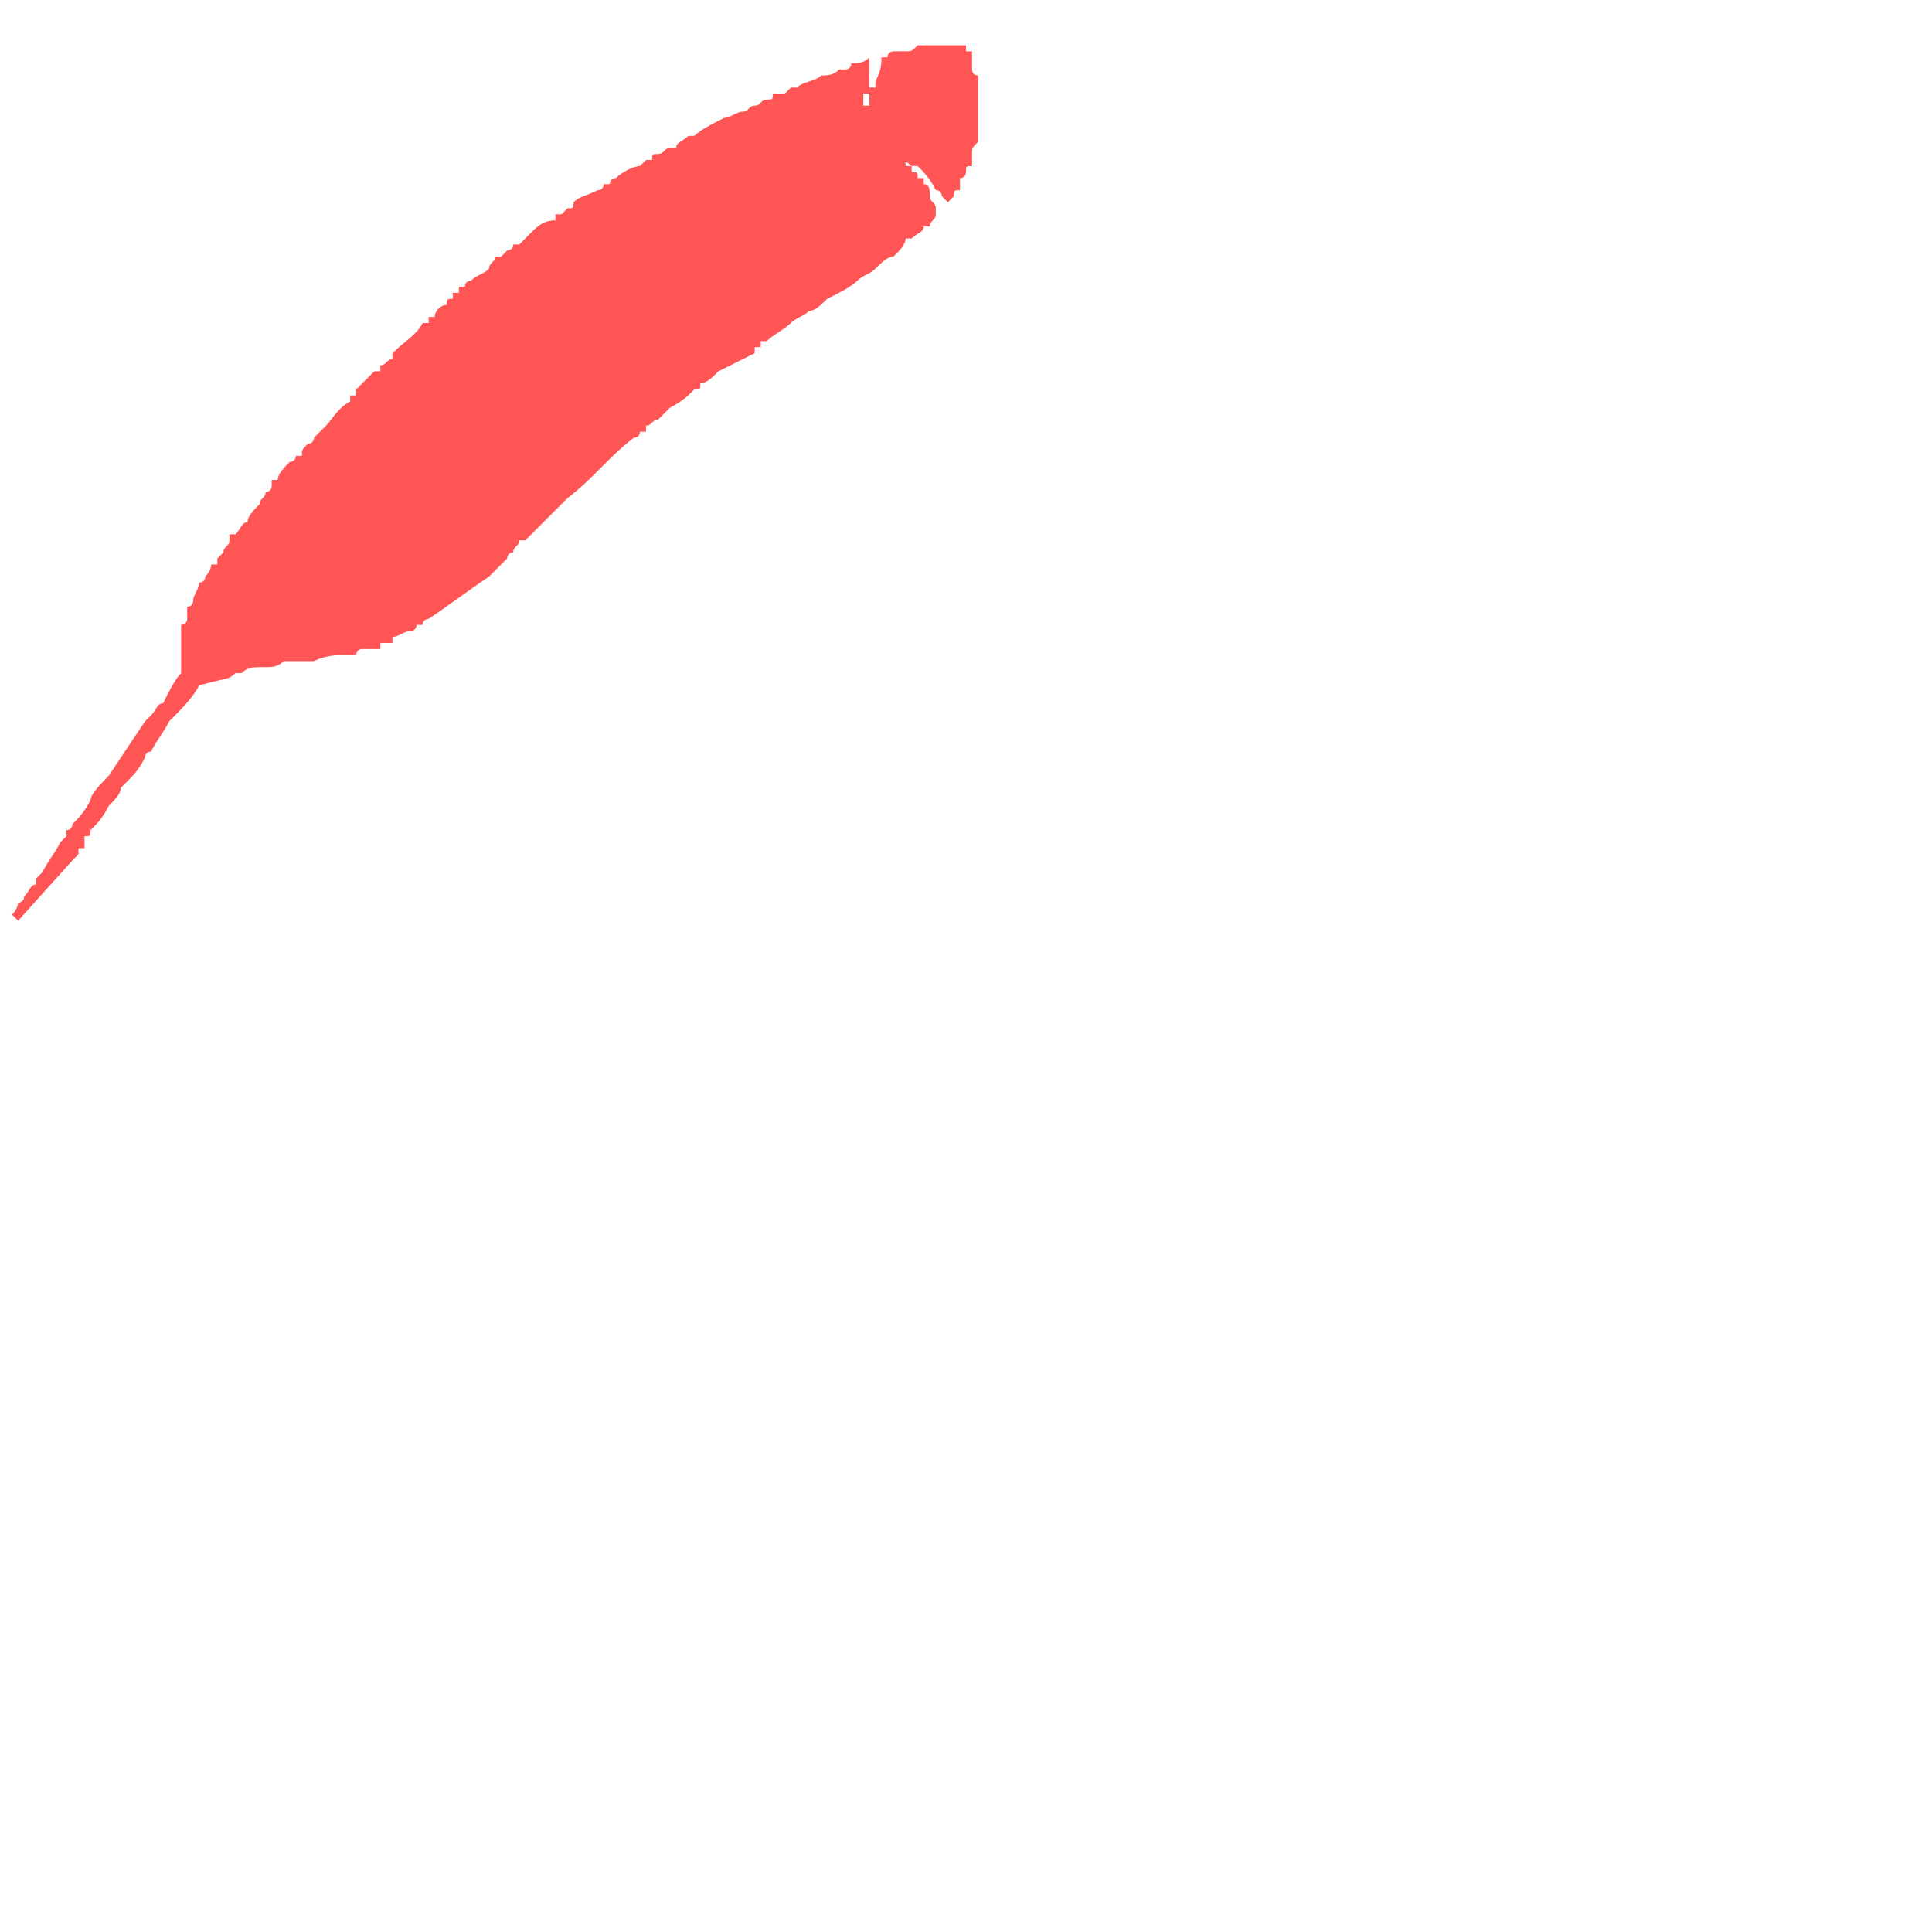 <?xml version="1.0" encoding="UTF-8" standalone="no"?>
<svg
   xmlns:dc="http://purl.org/dc/elements/1.1/"
   xmlns:cc="http://creativecommons.org/ns#"
   xmlns:rdf="http://www.w3.org/1999/02/22-rdf-syntax-ns#"
   xmlns:svg="http://www.w3.org/2000/svg"
   xmlns="http://www.w3.org/2000/svg"
   xmlns:sodipodi="http://sodipodi.sourceforge.net/DTD/sodipodi-0.dtd"
   xmlns:inkscape="http://www.inkscape.org/namespaces/inkscape"
   preserveAspectRatio="xMidYMid"
   height="32"
   width="32"
   scaleAuto="32"
   id="svg2"
   version="1.1"
   inkscape:version="0.91 r13725"
   sodipodi:docname="apache.svg">
  <defs
     id="defs8" />
  <sodipodi:namedview
     pagecolor="#ffffff"
     bordercolor="#666666"
     borderopacity="1"
     objecttolerance="10"
     gridtolerance="10"
     guidetolerance="10"
     inkscape:pageopacity="0"
     inkscape:pageshadow="2"
     inkscape:window-width="1280"
     inkscape:window-height="751"
     id="namedview6"
     showgrid="false"
     inkscape:zoom="14.75"
     inkscape:cx="-0.47457627"
     inkscape:cy="8"
     inkscape:window-x="0"
     inkscape:window-y="0"
     inkscape:window-maximized="1"
     inkscape:current-layer="svg2" />
  <path
     d="m 15.6,0.75 0,0 c 0,0 0.1,0 0.1,0 0,0 0,0 0,0 0.1,0 0.1,0 0.1,0 0,0 0,0 0,0 0,0 0,0 0.1,0 0,0 0,0 0,0 0,0 0,0 0,0 0,0 0.1,0 0.1,0 0,0 0,0 0,0 0,0.1 0,0.1 0,0.1 0,0 0,0 0,0 0,0 0,0 0,0 0,0 0.1,0 0.1,0 0,0.1 0,0.2 0,0.3 0,0 0,0 0,0 0,0 0,0.1 0.1,0.1 0,0 0,0.1 0,0.1 0,0 0,0 0,0 0,0.1 0,0.2 0,0.3 0,0 0,0.1 0,0.1 0,0 0,0 0,0 0,0.1 0,0.2 0,0.3 l 0,0 c 0,0 0,0 0,0 0,0 0,0.1 0,0.2 l 0,0 c 0,0 0,0 0,0 0,0.1 0,0.1 0,0.1 0,0 0,0 0,0 0,0 0,0 0,0 -0.1,0.1 -0.1,0.1 -0.1,0.2 0,0 0,0 0,0 0,0.1 0,0.1 0,0.2 0,0 0,0 0,0 -0.1,0 -0.1,0 -0.1,0.1 0,0 0,0 0,0 0,0 0,0 0,0 0,0 0,0 0,0 0,0 0,0.1 -0.1,0.1 0,0 0,0 0,0 0,0 0,0 0,0 0,0.1 0,0.1 0,0.2 -0.1,0 -0.1,0 -0.1,0.1 0,0 -0.1,0.1 -0.1,0.1 0,0 0,0 0,0 0,0 -0.1,-0.1 -0.1,-0.1 0,0 0,-0.1 -0.1,-0.1 0,0 0,0 0,0 0,0 0,0 0,0 0,0 0,0 0,0 -0.1,-0.2 -0.2,-0.3 -0.3,-0.4 0,0 0,0 0,0 0,0 0,0 0,0 -0.1,0 -0.1,0 -0.1,0 0,0 -0.1,-0.1 -0.2,-0.1 0.1,0 0,0 0,0 0,0 0,0 0,0 0,-0.1 0,-0.1 -0.1,-0.1 0,0 0,0 0,0 0,0 0,0 0,0 0,0 0,0 0,0 0,0 0,0 0,0 0,0 0.1,0 0.1,0 0,0 0,0.1 0,0.1 l 0,0 c 0,0 0,0 0,0 0.1,0 0.1,0 0.1,0.1 0,0 0,0 0,0 0,0 0,0 0,0 0.1,0 0.1,0 0.1,0 0,0 0,0.1 0,0.1 0.1,0 0.1,0 0.1,0.1 0,0 0,0 0,0 0,0 0,0 0,0 0.1,0 0.1,0 0.1,0 0,0.1 0,0.1 0,0.1 0,0 0,0 0,0 0.1,0 0.1,0.1 0.1,0.2 0,0 0,0 0,0 0,0.1 0.1,0.1 0.1,0.2 0,0 0,0.1 0,0.1 0,0.1 -0.1,0.1 -0.1,0.2 0,0 -0.1,0 -0.1,0 0,0.1 -0.1,0.1 -0.2,0.2 0,0 0,0 0,0 0,0 0,0 0,0 -0.1,0 -0.1,0 -0.1,0 0,0.1 -0.1,0.2 -0.2,0.3 -0.1,0 -0.2,0.1 -0.3,0.2 -0.1,0.1 -0.2,0.1 -0.3,0.2 -0.1,0.1 -0.3,0.2 -0.5,0.3 -0.1,0.1 -0.2,0.2 -0.3,0.2 -0.1,0.1 -0.2,0.1 -0.3,0.2 -0.1,0.1 -0.3,0.2 -0.4,0.3 0,0 0,0 -0.1,0 0,0.1 0,0.1 0,0.1 0,0 -0.1,0 -0.1,0 0,0 0,0 0,0.1 -0.2,0.1 -0.4,0.2 -0.6,0.3 -0.1,0.1 -0.2,0.2 -0.3,0.2 0,0.1 0,0.1 -0.1,0.1 -0.1,0.1 -0.2,0.2 -0.4,0.3 0,0 0,0 0,0 -0.1,0.1 -0.1,0.1 -0.2,0.2 -0.1,0 -0.1,0.1 -0.2,0.1 0,0 0,0 0,0.1 -0.1,0 -0.1,0 -0.1,0 0,0 0,0.1 -0.1,0.1 0,0 0,0 0,0 -0.4,0.3 -0.7,0.7 -1.1,1 C 9.3,8.35 9.2,8.45 9.1,8.55 9,8.65 9,8.65 9,8.65 c 0,0 0,0 0,0 -0.1,0.1 -0.2,0.2 -0.3,0.3 0,0 0,0 -0.1,0 0,0.1 -0.1,0.1 -0.1,0.2 l 0,0 c -0.1,0 -0.1,0.1 -0.1,0.1 -0.1,0.1 -0.2,0.2 -0.3,0.3 -0.3,0.2 -0.7,0.5 -1,0.7 0,0 -0.1,0 -0.1,0.1 0,0 0,0 0,0 0,0 -0.1,0 -0.1,0 0,0 0,0.1 -0.1,0.1 0,0 0,0 0,0 -0.1,0 -0.2,0.1 -0.3,0.1 0,0 0,0.1 0,0.1 -0.1,0 -0.2,0 -0.2,0 0,0 0,0 0,0 l 0,0 c 0,0 0,0 0,0.1 -0.1,0 -0.1,0 -0.1,0 0,0 0,0 -0.1,0 0,0 0,0 0,0 0,0 0,0 0,0 0,0 0,0 0,0 0,0 -0.1,0 -0.1,0 0,0 0,0 0,0 0,0 0,0 0,0 -0.1,0 -0.1,0.1 -0.1,0.1 -0.1,0 -0.1,0 -0.2,0 -0.1,0 -0.3,0 -0.5,0.1 0,0 0,0 0,0 -0.1,0 -0.2,0 -0.2,0 -0.1,0 -0.2,0 -0.3,0 0,0 0,0 0,0 -0.1,0.1 -0.2,0.1 -0.3,0.1 -0.1,0 -0.1,0 -0.1,0 -0.1,0 -0.2,0 -0.3,0.1 0,0 -0.1,0 -0.1,0 -0.1,0.1 -0.2,0.1 -0.2,0.1 l -0.4,0.1 0.1,0 c 0,0 -0.1,0 -0.1,0 -0.1,0.2 -0.3,0.4 -0.5,0.6 0,0 0,0 0,0 0,0 0,0 0,0 -0.1,0.2 -0.2,0.3 -0.3,0.5 -0.1,0 -0.1,0.1 -0.1,0.1 0,0 0,0 0,0 0,0 0,0 0,0 -0.1,0.2 -0.2,0.3 -0.3,0.4 0,0 -0.1,0.1 -0.1,0.1 0,0.1 -0.1,0.2 -0.2,0.3 0,0 0,0 0,0 0,0 0,0 0,0 -0.1,0.2 -0.2,0.3 -0.3,0.4 0,0 0,0 0,0 0,0 0,0 0,0 0,0 0,0 0,0 0,0.1 0,0.1 -0.1,0.1 0,0.1 0,0.1 0,0.2 0,0 0,0 -0.1,0 0,0 0,0 0,0 0,0 0,0.1 0,0.1 0,0 -0.1,0.1 -0.1,0.1 l -0.9,1 -0.1,-0.1 c 0,0 0.1,-0.1 0.1,-0.2 0.1,0 0.1,-0.1 0.1,-0.1 0,0 0,0 0,0 0.1,-0.1 0.1,-0.2 0.2,-0.2 0,-0.1 0,-0.1 0,-0.1 0,0 0,0 0,0 0.1,-0.1 0.1,-0.1 0.1,-0.1 0,0 0,0 0,0 0.1,-0.2 0.2,-0.3 0.3,-0.5 0,0 0.1,-0.1 0.1,-0.1 0,0 0,0 0,-0.1 0.1,0 0.1,-0.1 0.1,-0.1 0.1,-0.1 0.2,-0.2 0.3,-0.4 0,-0.1 0.2,-0.3 0.3,-0.4 0.2,-0.3 0.4,-0.6 0.6,-0.9 0.1,-0.1 0.1,-0.1 0.1,-0.1 0,0 0,0 0,0 0.1,-0.1 0.1,-0.2 0.2,-0.2 0.1,-0.2 0.2,-0.4 0.3,-0.5 0,0 0,0 0,0 0,-0.1 0,-0.1 0,-0.1 0,0 0,0 0,0 0,0 0,0 0,0 0,0 0,-0.1 0,-0.1 0,0 0,0 0,-0.1 0,0 0,0 0,0 0,0 0,0 0,-0.1 0,0 0,0 0,0 0,0 0,0 0,0 0,-0.1 0,-0.1 0,-0.1 0,-0.1 0,-0.1 0,-0.2 0,0 0,0 0,0 0,0 0,-0.1 0,-0.1 0,0 0.1,0 0.1,-0.1 0,0 0,0 0,0 0,-0.1 0,-0.1 0,-0.1 0,-0.1 0,-0.1 0,-0.1 0.1,0 0.1,-0.1 0.1,-0.1 0,-0.1 0.1,-0.2 0.1,-0.3 0.1,0 0.1,-0.1 0.1,-0.1 0.1,-0.1 0.1,-0.2 0.1,-0.2 0.1,0 0.1,0 0.1,0 0,-0.1 0,-0.1 0,-0.1 0,0 0.1,-0.1 0.1,-0.1 0,-0.1 0.1,-0.1 0.1,-0.2 0,0 0,0 0,0 0,0 0,-0.1 0,-0.1 0.1,0 0.1,0 0.1,0 0,0 0,0 0,0 0.1,-0.1 0.1,-0.2 0.2,-0.2 0,-0.1 0.1,-0.2 0.2,-0.3 0,0 0,0 0,0 0,-0.1 0.1,-0.1 0.1,-0.2 0,0 0.1,0 0.1,-0.1 0,0 0,0 0,0 0,0 0,0 0,-0.1 0.1,0 0.1,0 0.1,0 0,-0.1 0.1,-0.2 0.2,-0.3 0,0 0.1,0 0.1,-0.1 0,0 0.1,0 0.1,0 0,0 0,0 0,0 0,-0.1 0,-0.1 0.1,-0.2 0,0 0,0 0,0 0,0 0,0 0,0 0,0 0,0 0,0 0.1,0 0.1,-0.1 0.1,-0.1 0,0 0,0 0,0 0.1,-0.1 0.1,-0.1 0.2,-0.2 0,0 0,0 0,0 0,0 0,0 0,0 0.1,-0.1 0.2,-0.3 0.4,-0.4 0,0 0,0 0,0 0,0 0,-0.1 0,-0.1 0.1,0 0.1,0 0.1,0 0,0 0,-0.1 0,-0.1 0,0 0,0 0,0 0.1,-0.1 0.2,-0.2 0.3,-0.3 0,0 0,0 0,0 0.1,0 0.1,0 0.1,0 0,0 0,-0.1 0,-0.1 0.1,0 0.1,-0.1 0.2,-0.1 0,-0.1 0,-0.1 0,-0.1 0,0 0,0 0,0 0.2,-0.2 0.4,-0.3 0.5,-0.5 0.1,0 0.1,0 0.1,0 0,0 0,0 0,0 0,-0.1 0,-0.1 0,-0.1 0,0 0.1,0 0.1,0 0,-0.1 0.1,-0.2 0.2,-0.2 0,-0.1 0,-0.1 0.1,-0.1 0,0 0,0 0,-0.1 0,0 0,0 0.1,0 0,0 0,0 0,-0.1 0,0 0.1,0 0.1,0 0,0 0,0 0,0 0,-0.1 0.1,-0.1 0.1,-0.1 0.1,-0.1 0.2,-0.1 0.3,-0.2 0,-0.1 0.1,-0.1 0.1,-0.2 0,0 0,0 0,0 0.1,0 0.1,0 0.1,0 0,0 0.1,-0.1 0.1,-0.1 0,0 0.1,0 0.1,-0.1 0,0 0,0 0.1,0 0,0 0,0 0,0 0.1,-0.1 0.1,-0.1 0.2,-0.2 0.1,-0.1 0.2,-0.2 0.4,-0.2 0,0 0,0 0,0 0,0 0,-0.1 0,-0.1 0,0 0.1,0 0.1,0 0,0 0,0 0,0 0.1,-0.1 0.1,-0.1 0.1,-0.1 0,0 0,0 0,0 0,0 0,0 0,0 0.1,0 0.1,0 0.1,-0.1 0,0 0,0 0,0 0,0 0,0 0,0 0,0 0,0 0,0 0,0 0,0 0,0 0.1,-0.1 0.2,-0.1 0.4,-0.2 0,0 0,0 0,0 0,0 0,0 0,0 0.1,0 0.1,-0.1 0.1,-0.1 0,0 0.1,0 0.1,0 0,0 0,-0.1 0.1,-0.1 0.1,-0.1 0.3,-0.2 0.4,-0.2 0.1,-0.1 0.1,-0.1 0.1,-0.1 0.1,0 0.1,0 0.1,0 0,-0.1 0,-0.1 0.1,-0.1 0.1,0 0.1,-0.1 0.2,-0.1 0,0 0,0 0,0 0,0 0.1,0 0.1,0 0,-0.1 0.1,-0.1 0.2,-0.2 0,0 0.1,0 0.1,0 0,0 0,0 0,0 0,0 0,0 0,0 0.1,-0.1 0.3,-0.2 0.5,-0.3 0.1,0 0.2,-0.1 0.3,-0.1 0.1,0 0.1,-0.1 0.2,-0.1 0,0 0,0 0,0 0.1,0 0.1,-0.1 0.2,-0.1 0,0 0,0 0,0 0,0 0,0 0,0 0.1,0 0.1,0 0.1,-0.1 0.1,0 0.2,0 0.2,0 0,0 0.1,-0.1 0.1,-0.1 0,0 0,0 0,0 0.1,0 0.1,0 0.1,0 0,0 0,0 0,0 0.1,-0.1 0.3,-0.1 0.4,-0.2 0.1,0 0.2,0 0.3,-0.1 0,0 0,0 0,0 0,0 0.1,0 0.1,0 0,0 0.1,0 0.1,-0.1 0.1,0 0.2,0 0.3,-0.1 0,0 0,0.1 0,0.1 0,0 0,0 0,-0.1 0,0.1 0,0.1 0,0.2 0,0 0,0 0,0 0,0 0,0 0,0 0,0 0,0.1 0,0.1 0,0 0,0 0,0 0,0 0,0 0,0.1 0,0 0,0.1 0,0.2 0,0 0,0 -0.1,0 0,0 0,0 0,0 0,0 0,0 0,0 0,0.1 0,0.1 0,0.1 0,0 0,0 0,0 0,0.1 0,0.1 0,0.1 0,0 0,0 0.1,0 0,0 0,-0.1 0,-0.1 0,0 0,0 0,0 0,0 0,0 0,0 0,-0.1 0,-0.1 0,-0.1 0,0 0,0 0,-0.1 0,0 0,0 0,0 0.1,0 0.1,0 0.1,0 0,0 0,0 0,0 0,-0.1 0,-0.1 0,-0.1 0.1,-0.2 0.1,-0.3 0.1,-0.4 0.1,0 0.1,0 0.1,0 0,-0.1 0.1,-0.1 0.1,-0.1 0.1,0 0.1,0 0.1,0 0.1,0 0.1,0 0.1,0 0.1,0 0.1,0 0.2,-0.1 0,0 0,0 0,0 0,0 0,0 0,0 0.1,0 0.2,0 0.3,0 0,0 0,0 0,0 0.1,0 0.1,0 0.1,0 0,0 0,0 0,0 z m -1.3,1.1 c 0,0 0,0 0,0 0,0 0,0 0,0 0,0 0,0 0,0 z m 0.6,2.3 0,0 0,0 z m -0.2,0.1 0,0 z m -9.9,3.4 0,0 z m -0.2,0.3 0,0 0,0 z m 4.4,0.7 0,0 0,0 z m -1.1,1 0,0 0,0 z m -0.4,0.4 0,0 z m -0.1,0 0,0 0,0 z m 0,0 0,0 0,0 z m 0,0 0,0.1 z m 0,0.1 0,0 0,0 z m -0.3,0.1 0,0 0,0 z m 0,0.1 0,0 z m -0.1,0 0,0 0,0 z m 0,0 0,0 0,0 z m -0.2,0.1 0,0 z m 0,0 0,0 z m 0,0 0,0 0,0 z m -0.3,0.2 0,0 0,0 z m 0,0 0,0 0,0 z m 0,0 0,0 0,0 z m -0.1,0 0,0 0,0 z m -0.1,0 0,0.1 z"
     id="path4"
     inkscape:connector-curvature="0"
     style="fill:#ff5555" />
</svg>
